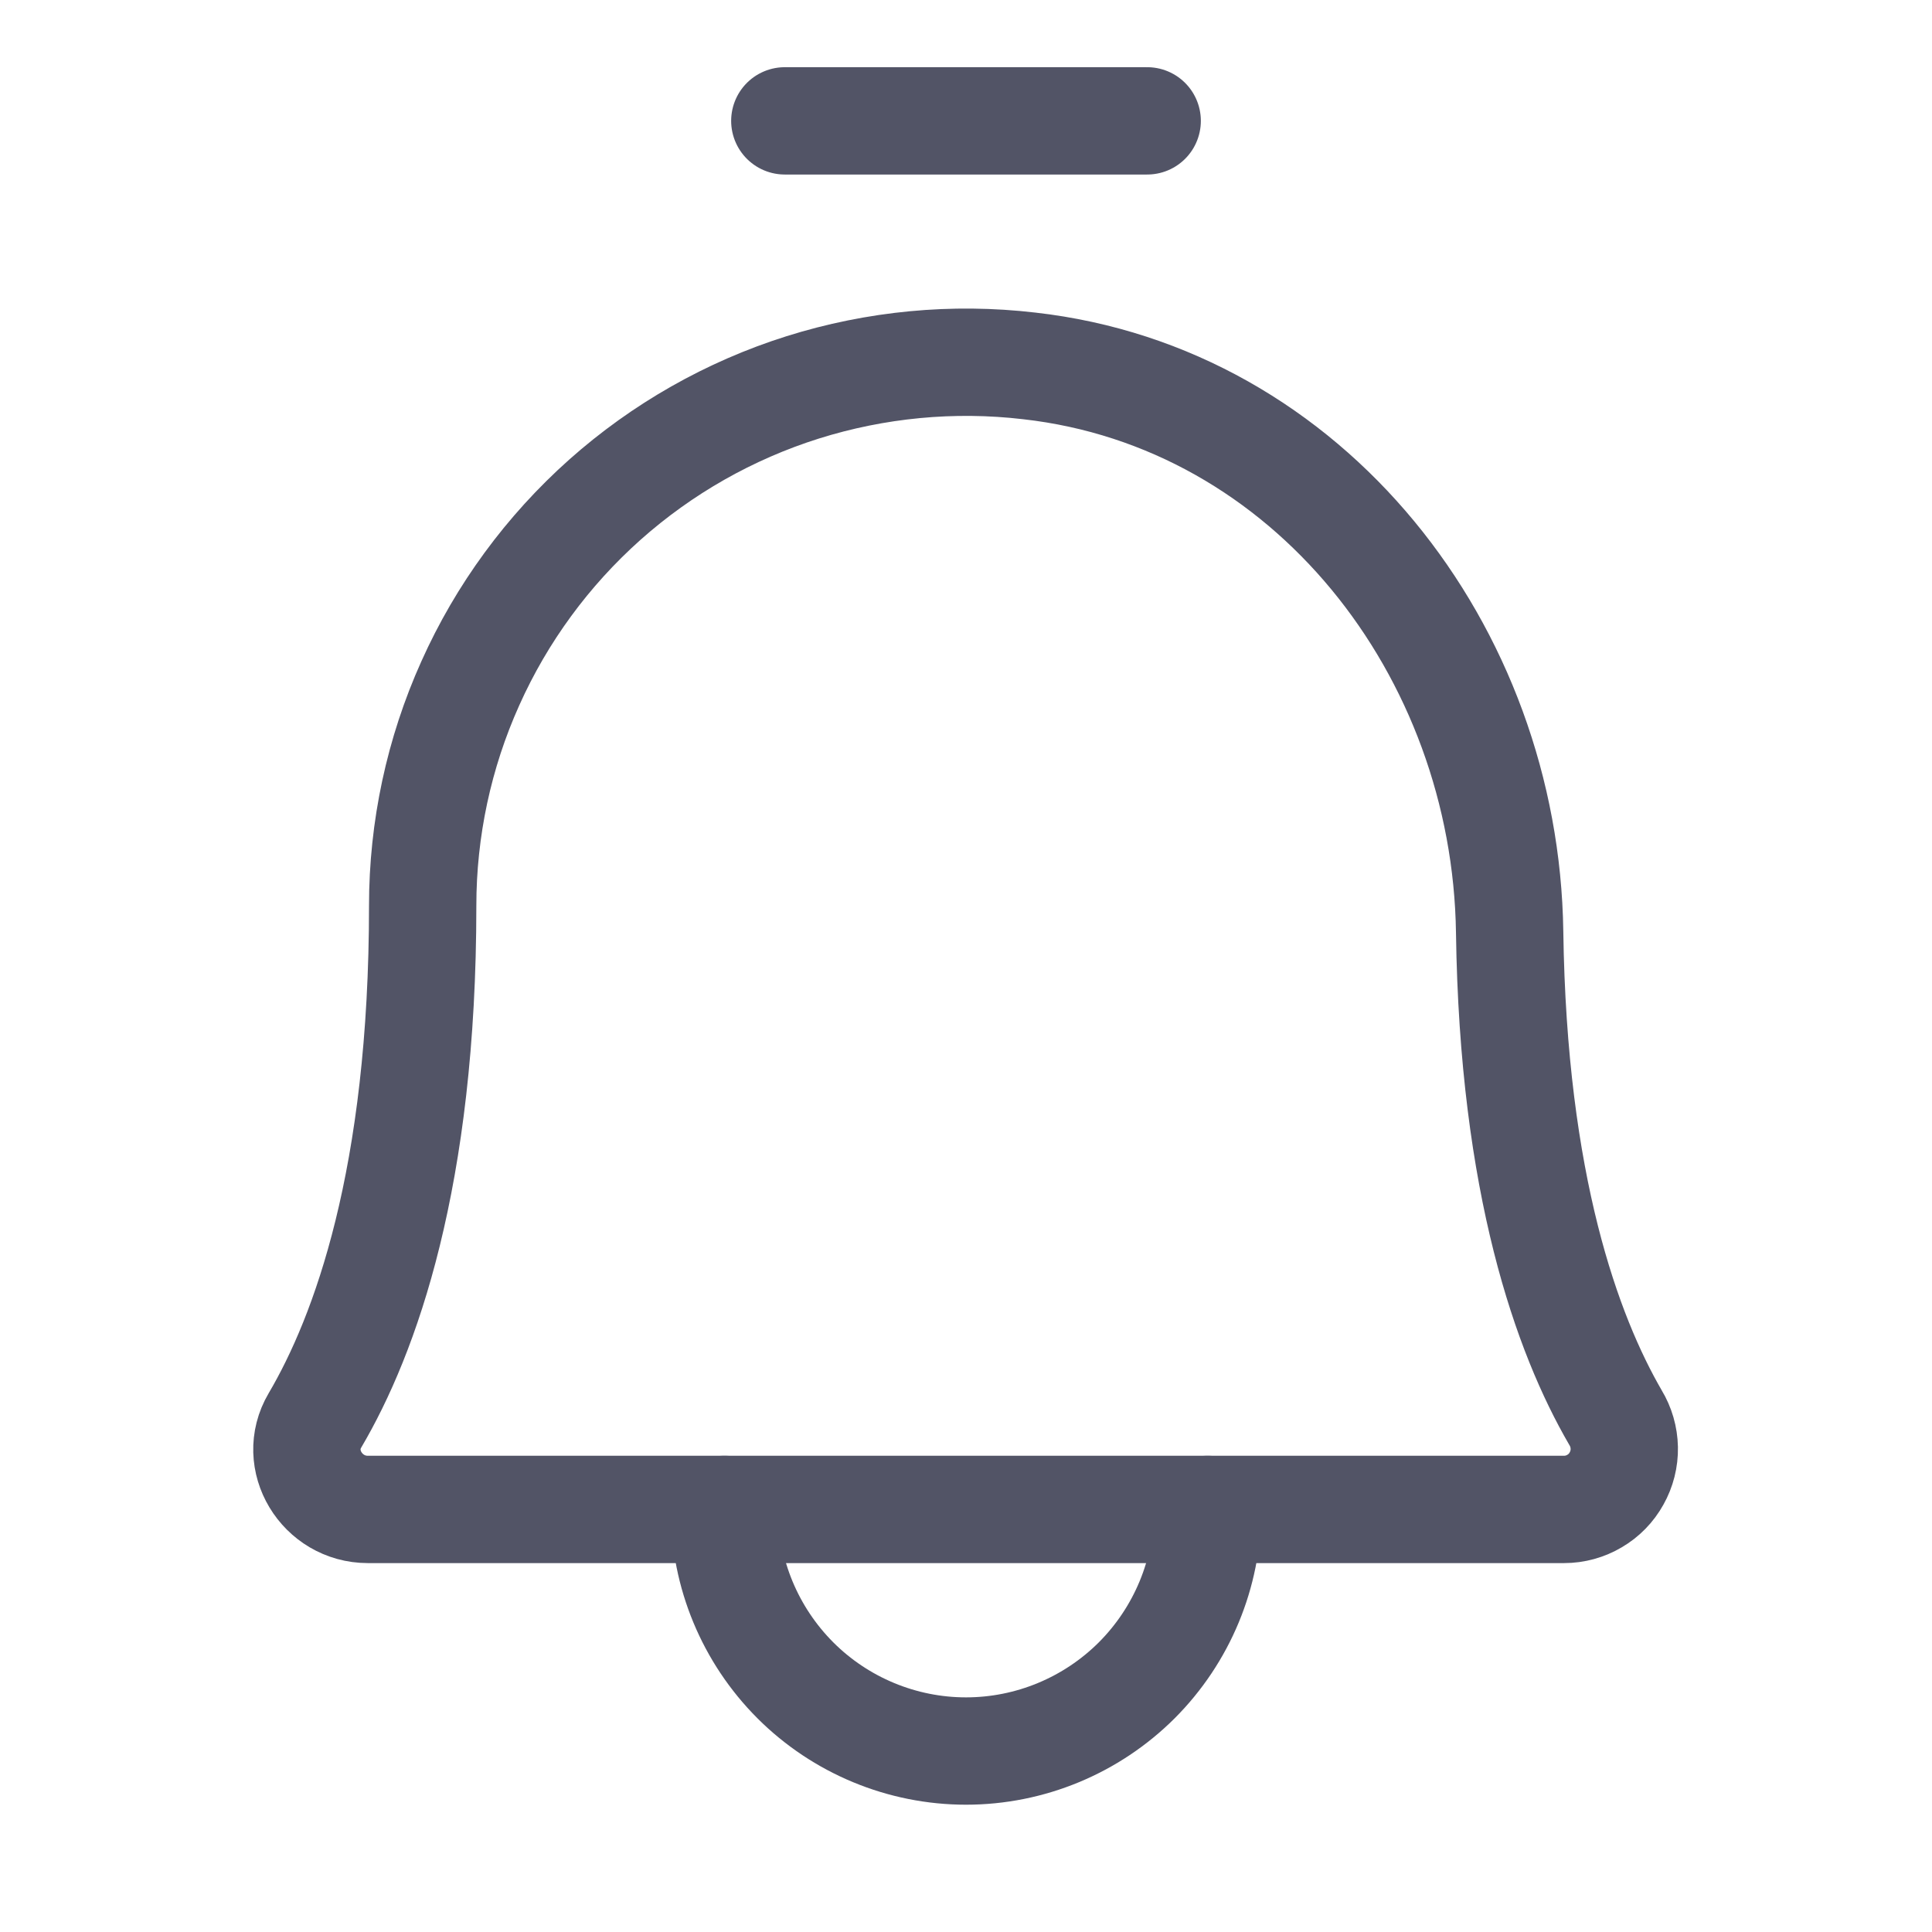 <svg width="18" height="18" viewBox="0 0 18 18" fill="none" xmlns="http://www.w3.org/2000/svg">
<path d="M7.312 1.126H10.688" stroke="#525466" stroke-linecap="round" stroke-linejoin="round"/>
<path d="M14.065 8.684C14.098 11.043 14.602 12.433 15.051 13.207C15.103 13.293 15.131 13.39 15.133 13.49C15.135 13.589 15.11 13.688 15.061 13.775C15.013 13.862 14.942 13.935 14.856 13.985C14.77 14.036 14.672 14.063 14.572 14.063H3.427C3 14.063 2.717 13.602 2.934 13.234C3.402 12.439 3.938 10.975 3.938 8.438C3.938 7.724 4.089 7.017 4.382 6.366C4.674 5.714 5.102 5.131 5.635 4.656C6.169 4.181 6.797 3.824 7.479 3.609C8.16 3.395 8.879 3.326 9.589 3.409C12.194 3.703 14.028 6.063 14.065 8.684Z" stroke="#525466" stroke-linecap="round" stroke-linejoin="round"/>
<path d="M11.251 14.063C11.251 14.66 11.013 15.232 10.591 15.655C10.169 16.076 9.597 16.314 9 16.314C8.404 16.314 7.831 16.076 7.41 15.655C6.988 15.232 6.75 14.66 6.75 14.063" stroke="#525466" stroke-linecap="round" stroke-linejoin="round"/>
</svg>
